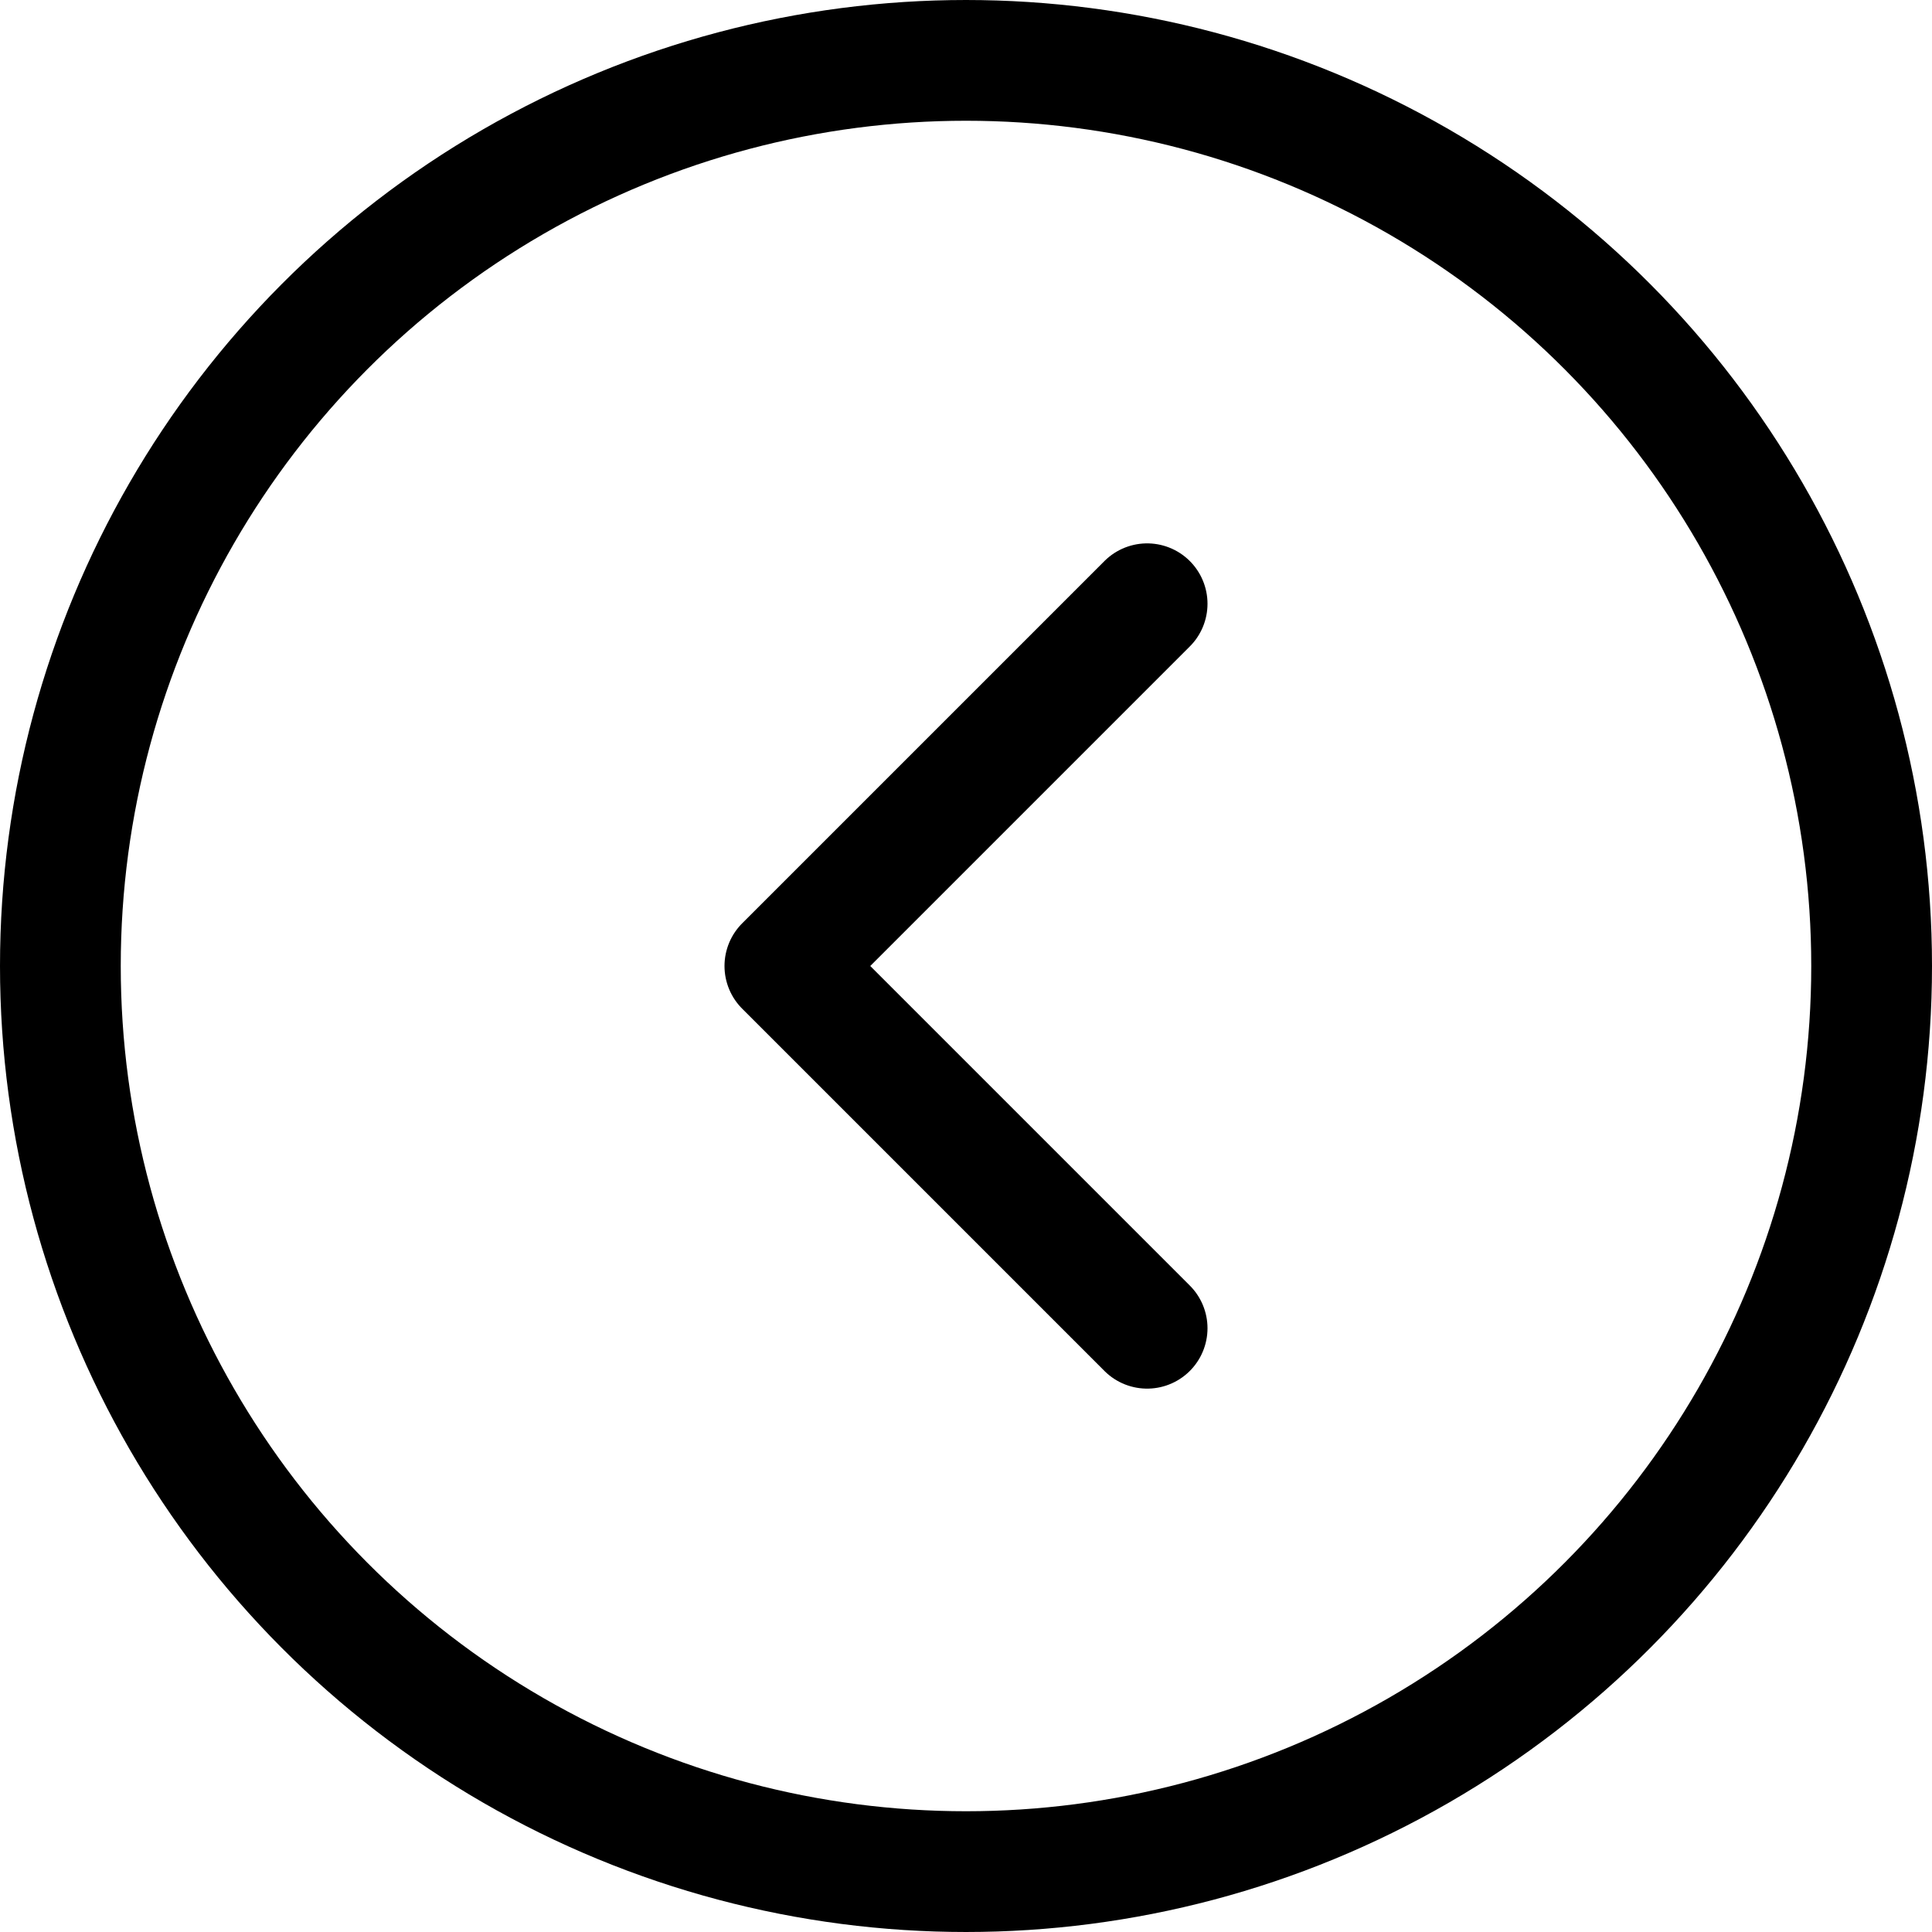 <svg width="32" height="32" viewBox="0 0 32 32" fill="none" xmlns="http://www.w3.org/2000/svg">
<circle cx="16" cy="16" r="15" transform="matrix(-1 0 0 1 32 0)" stroke="black" stroke-width="2"/>
<path d="M19 22L13 16L19 10" stroke="black" stroke-width="2" stroke-linecap="round" stroke-linejoin="round"/>
</svg>
